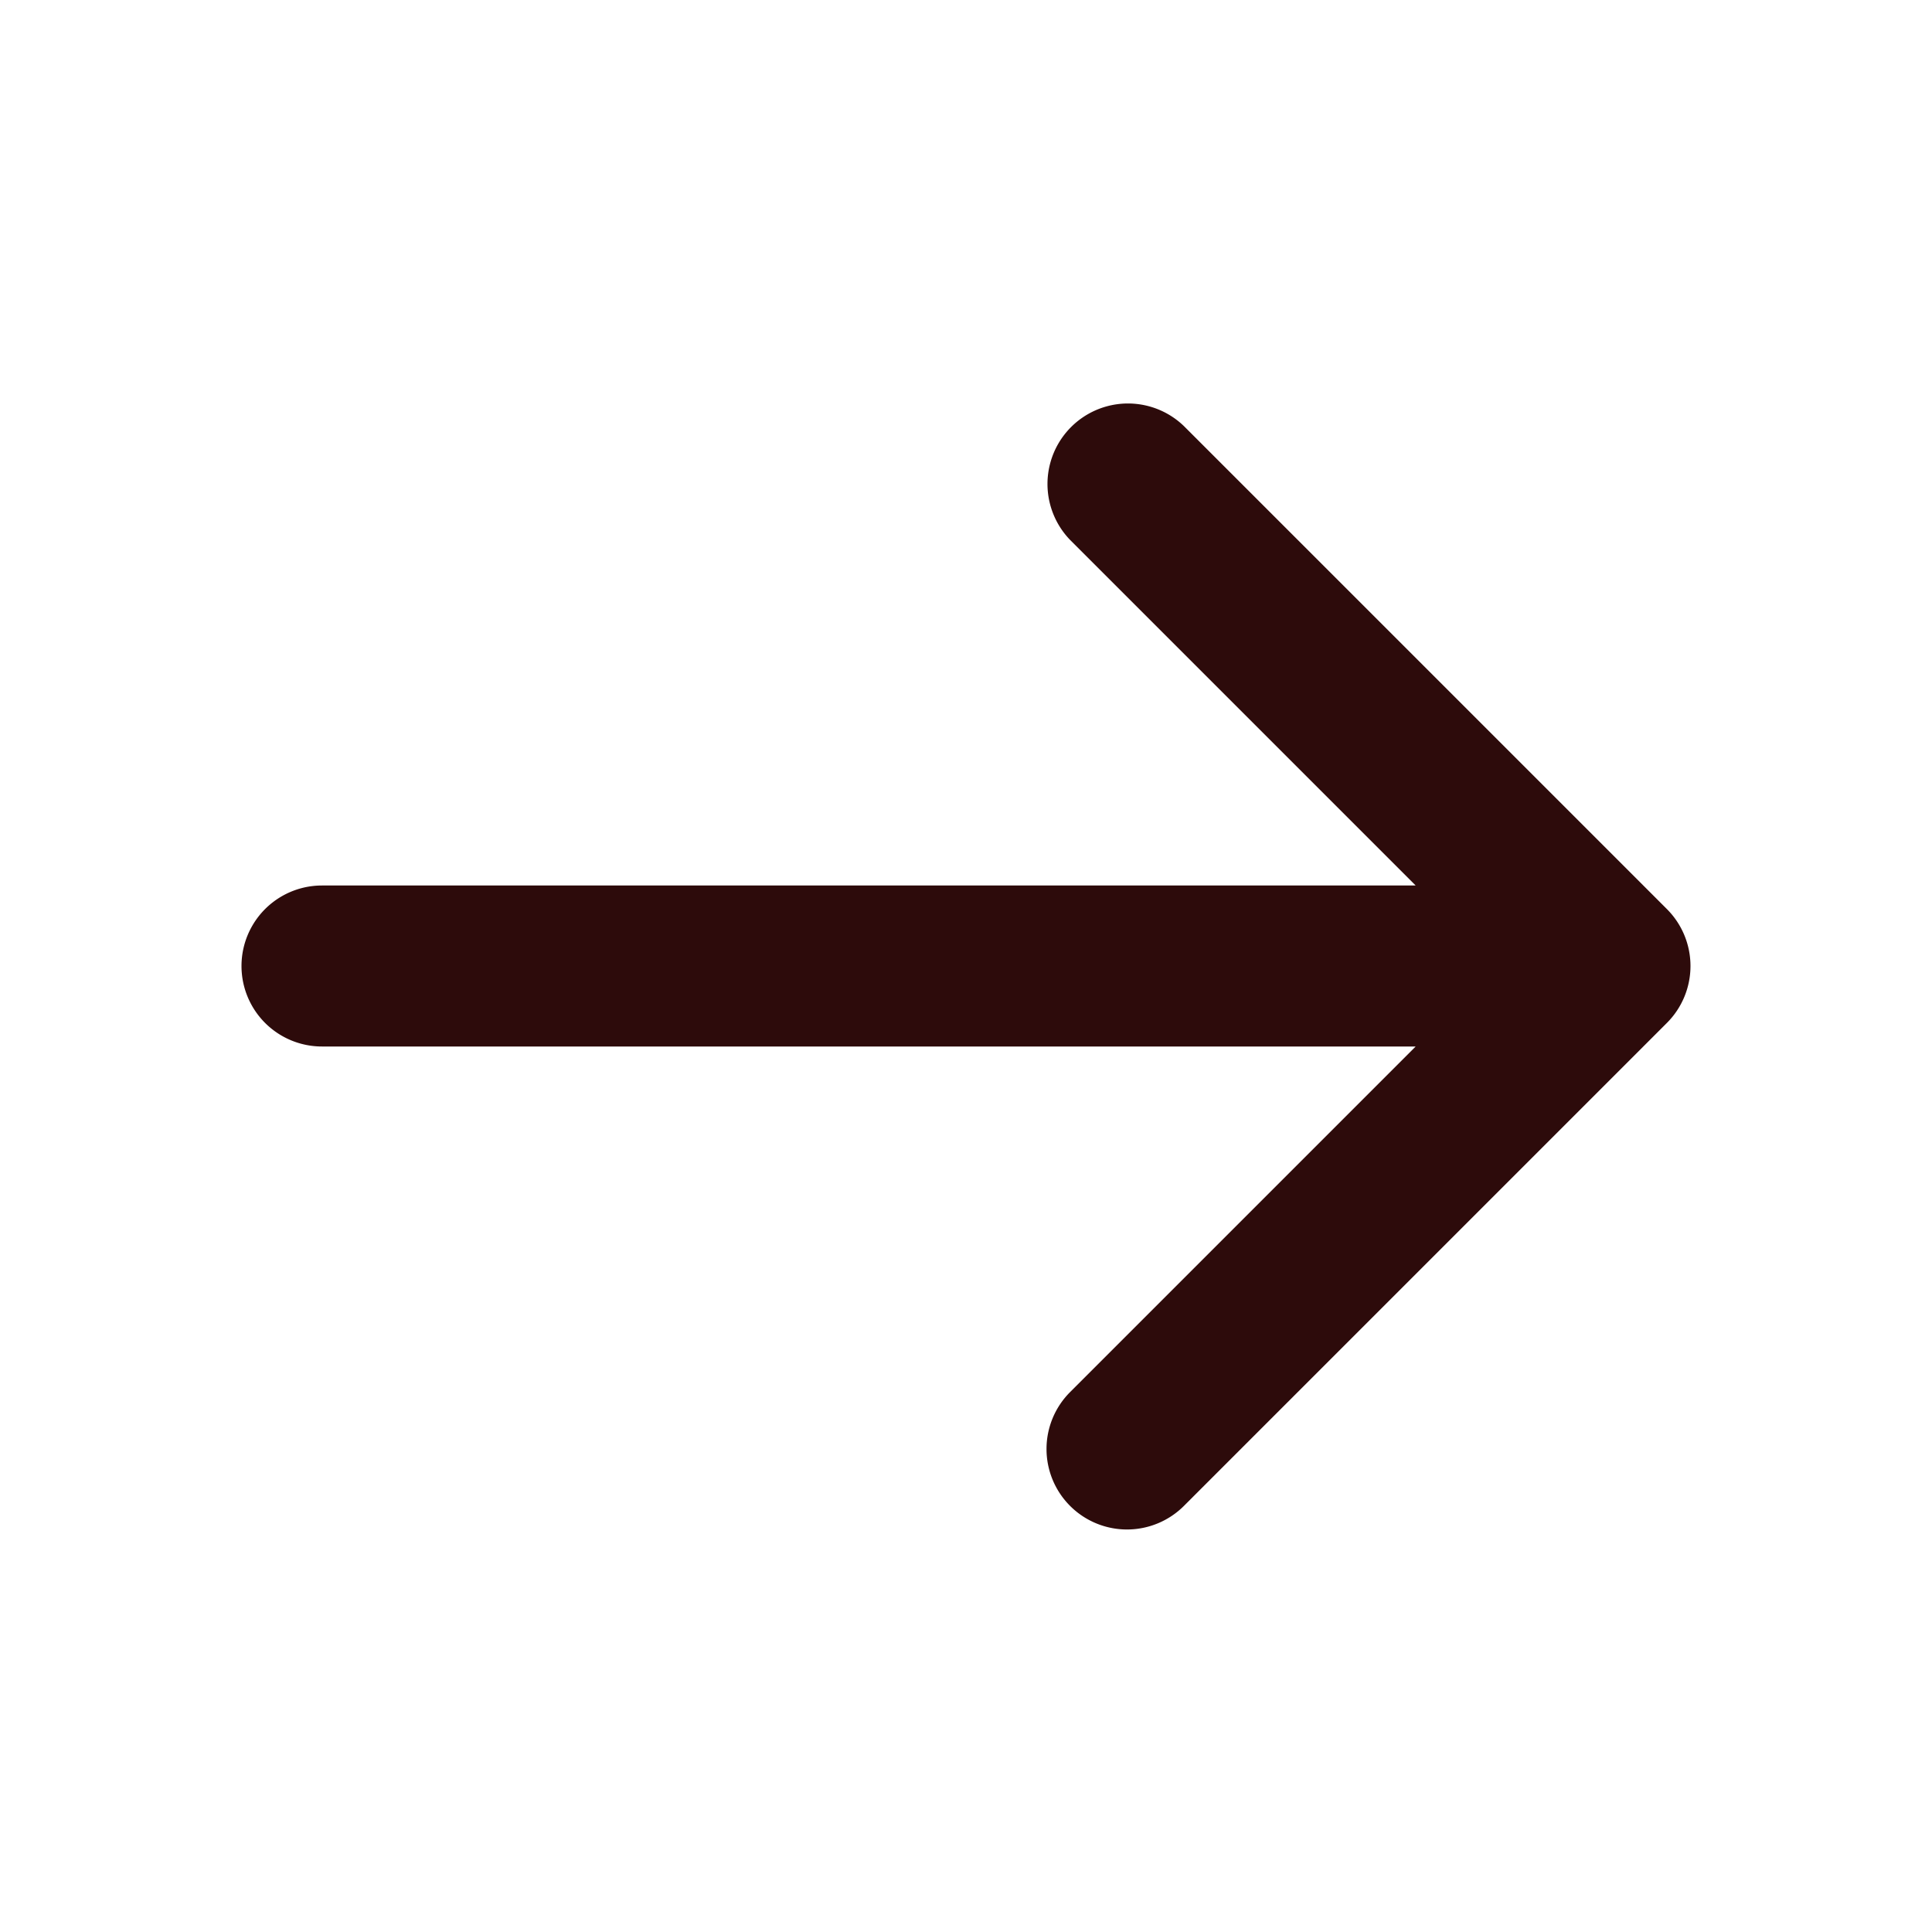 <svg width="48" height="48" fill="#2d0b0b" viewBox="0 0 24 24" xmlns="http://www.w3.org/2000/svg">
<path fill-rule="evenodd" d="M13.293 18.707a1 1 0 0 1 0-1.414L17.586 13H4a1 1 0 1 1 0-2h13.586l-4.293-4.293a1 1 0 0 1 1.414-1.414l6 6a1 1 0 0 1 0 1.414l-6 6a1 1 0 0 1-1.414 0Z" clip-rule="evenodd"></path>
</svg>